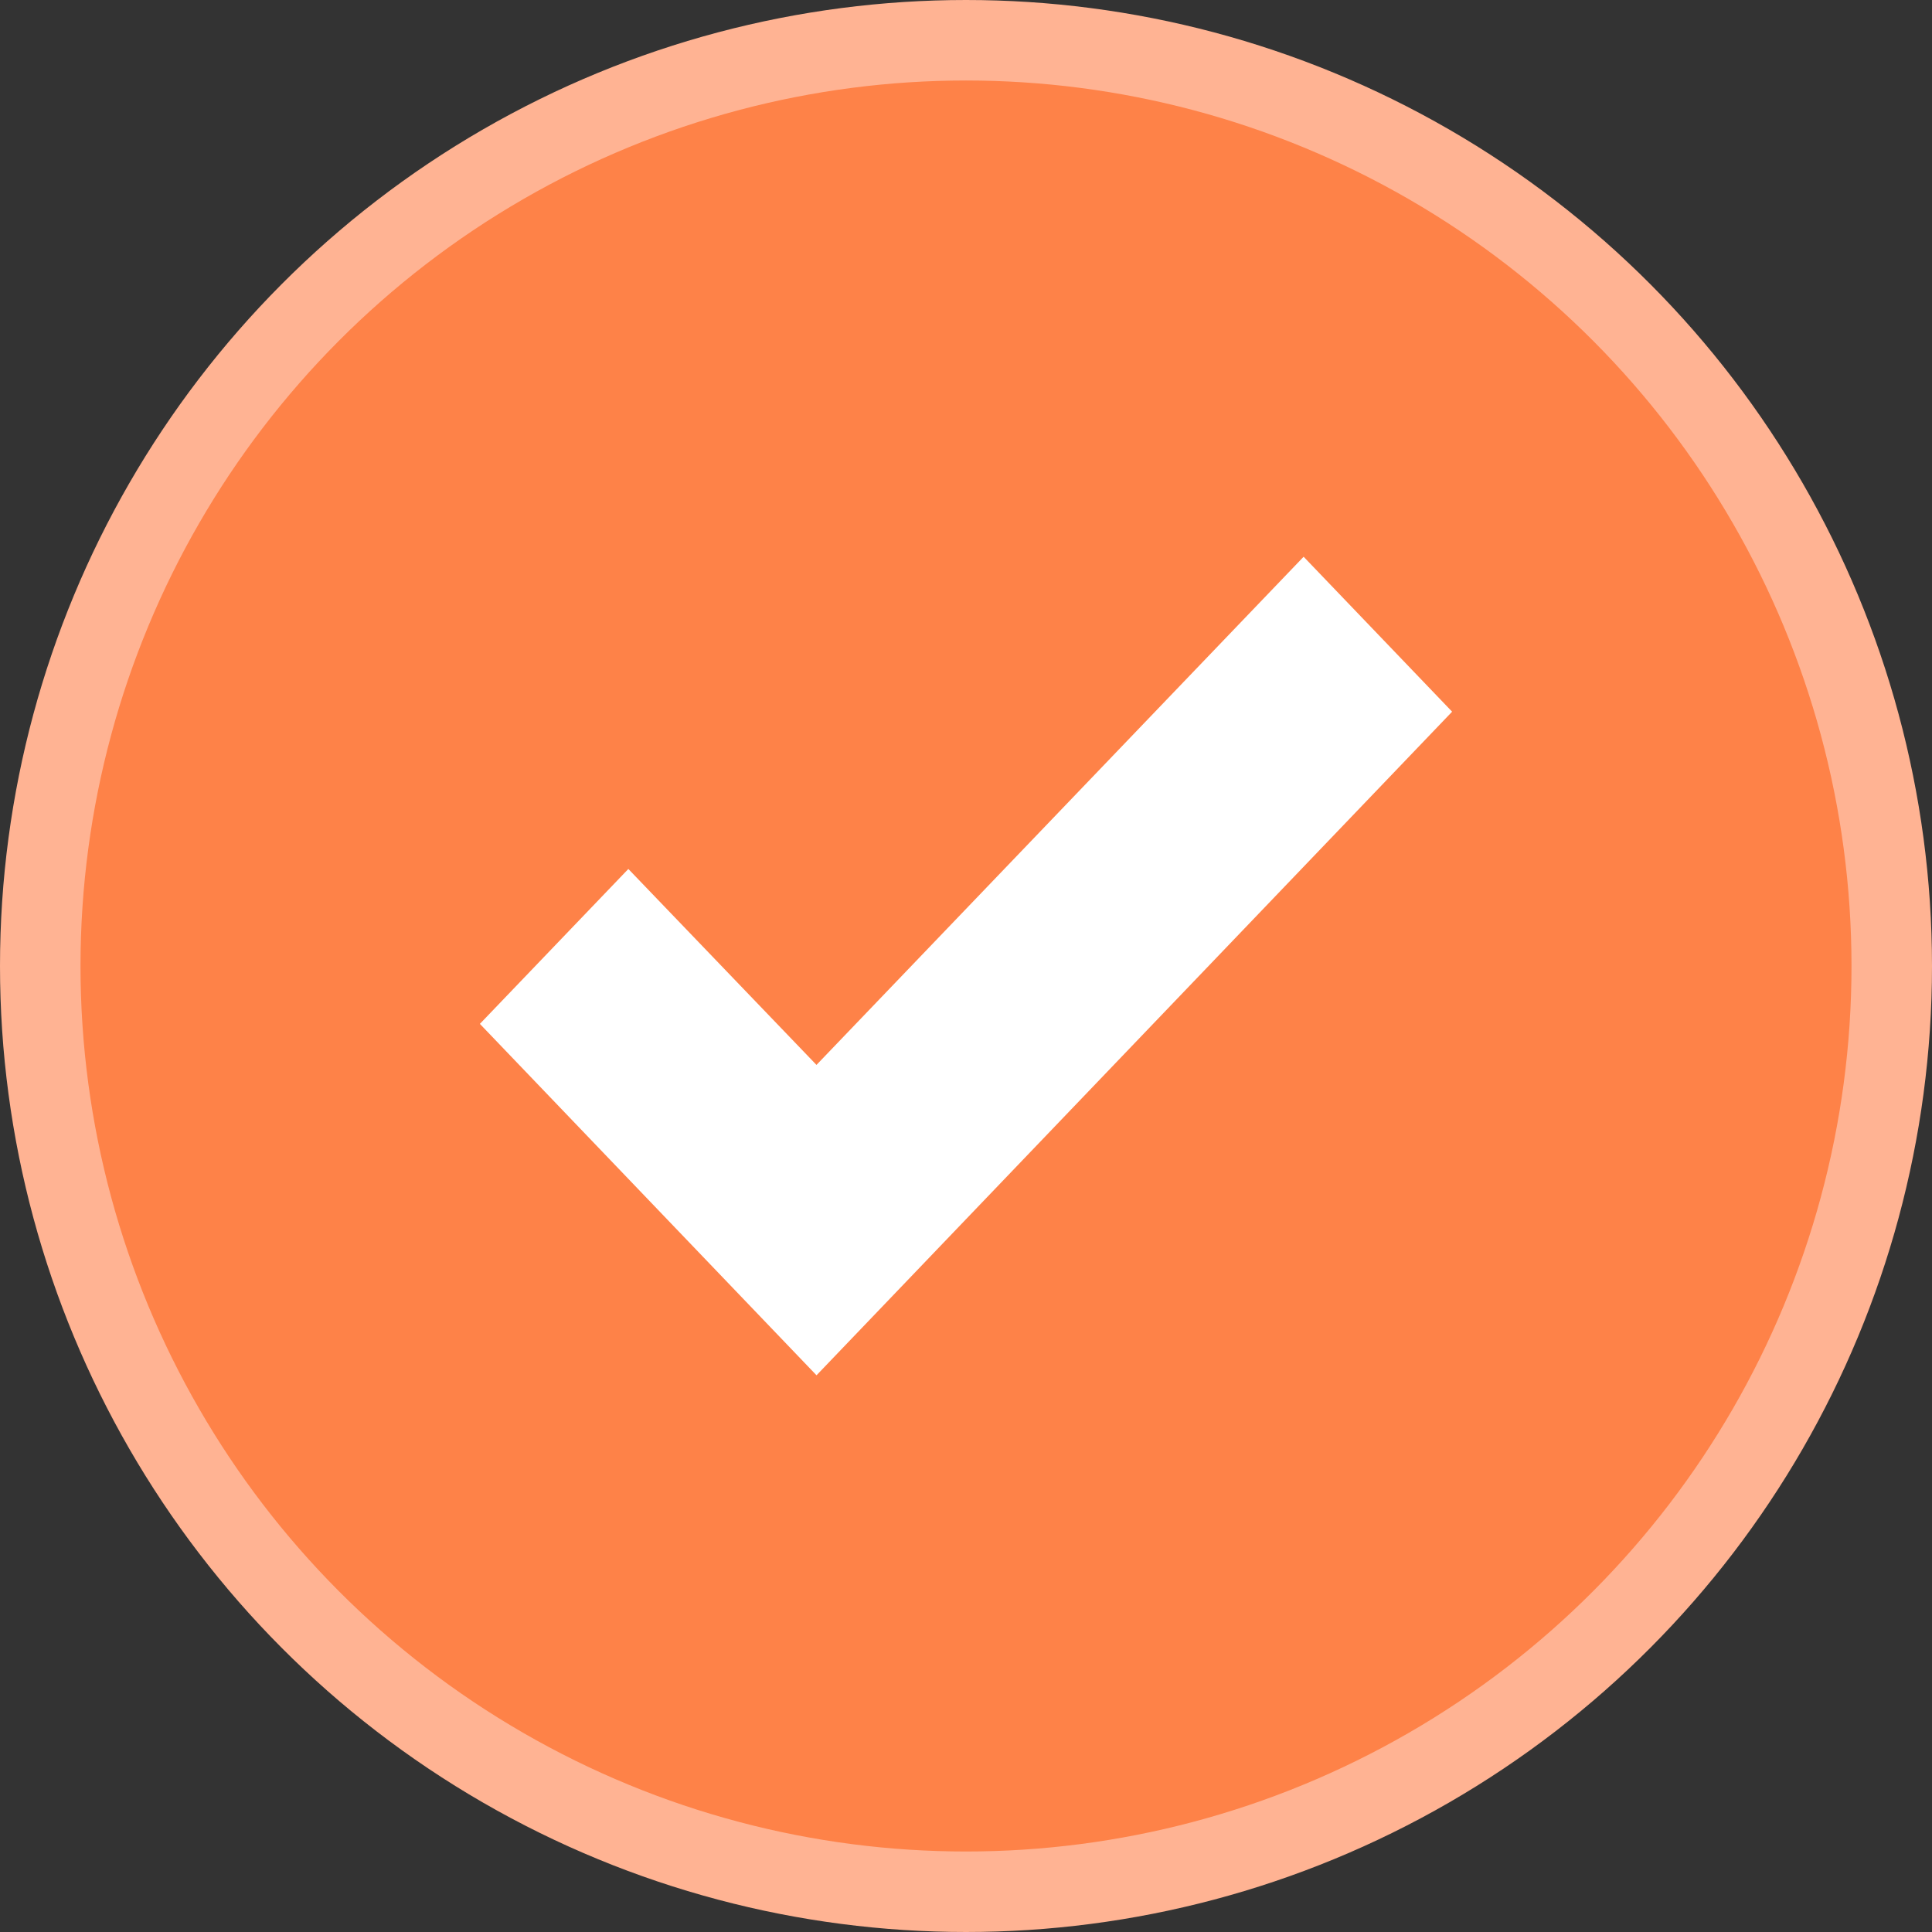 <svg width="24" height="24" viewBox="0 0 24 24" fill="none"
    xmlns="http://www.w3.org/2000/svg">
    <rect x="0" y="0" width="24" height="24" fill="#333333" stroke="none"/>
    <circle cx="12" cy="12" r="11.5" fill="#FE8248" stroke="#FFB393"/>
    <path d="M17 8.841L10.143 16L7 12.719L7.806 11.878L10.143 14.312L16.194 8L17 8.841Z" fill="white" stroke="white" stroke-width="1.5"/>
</svg>
